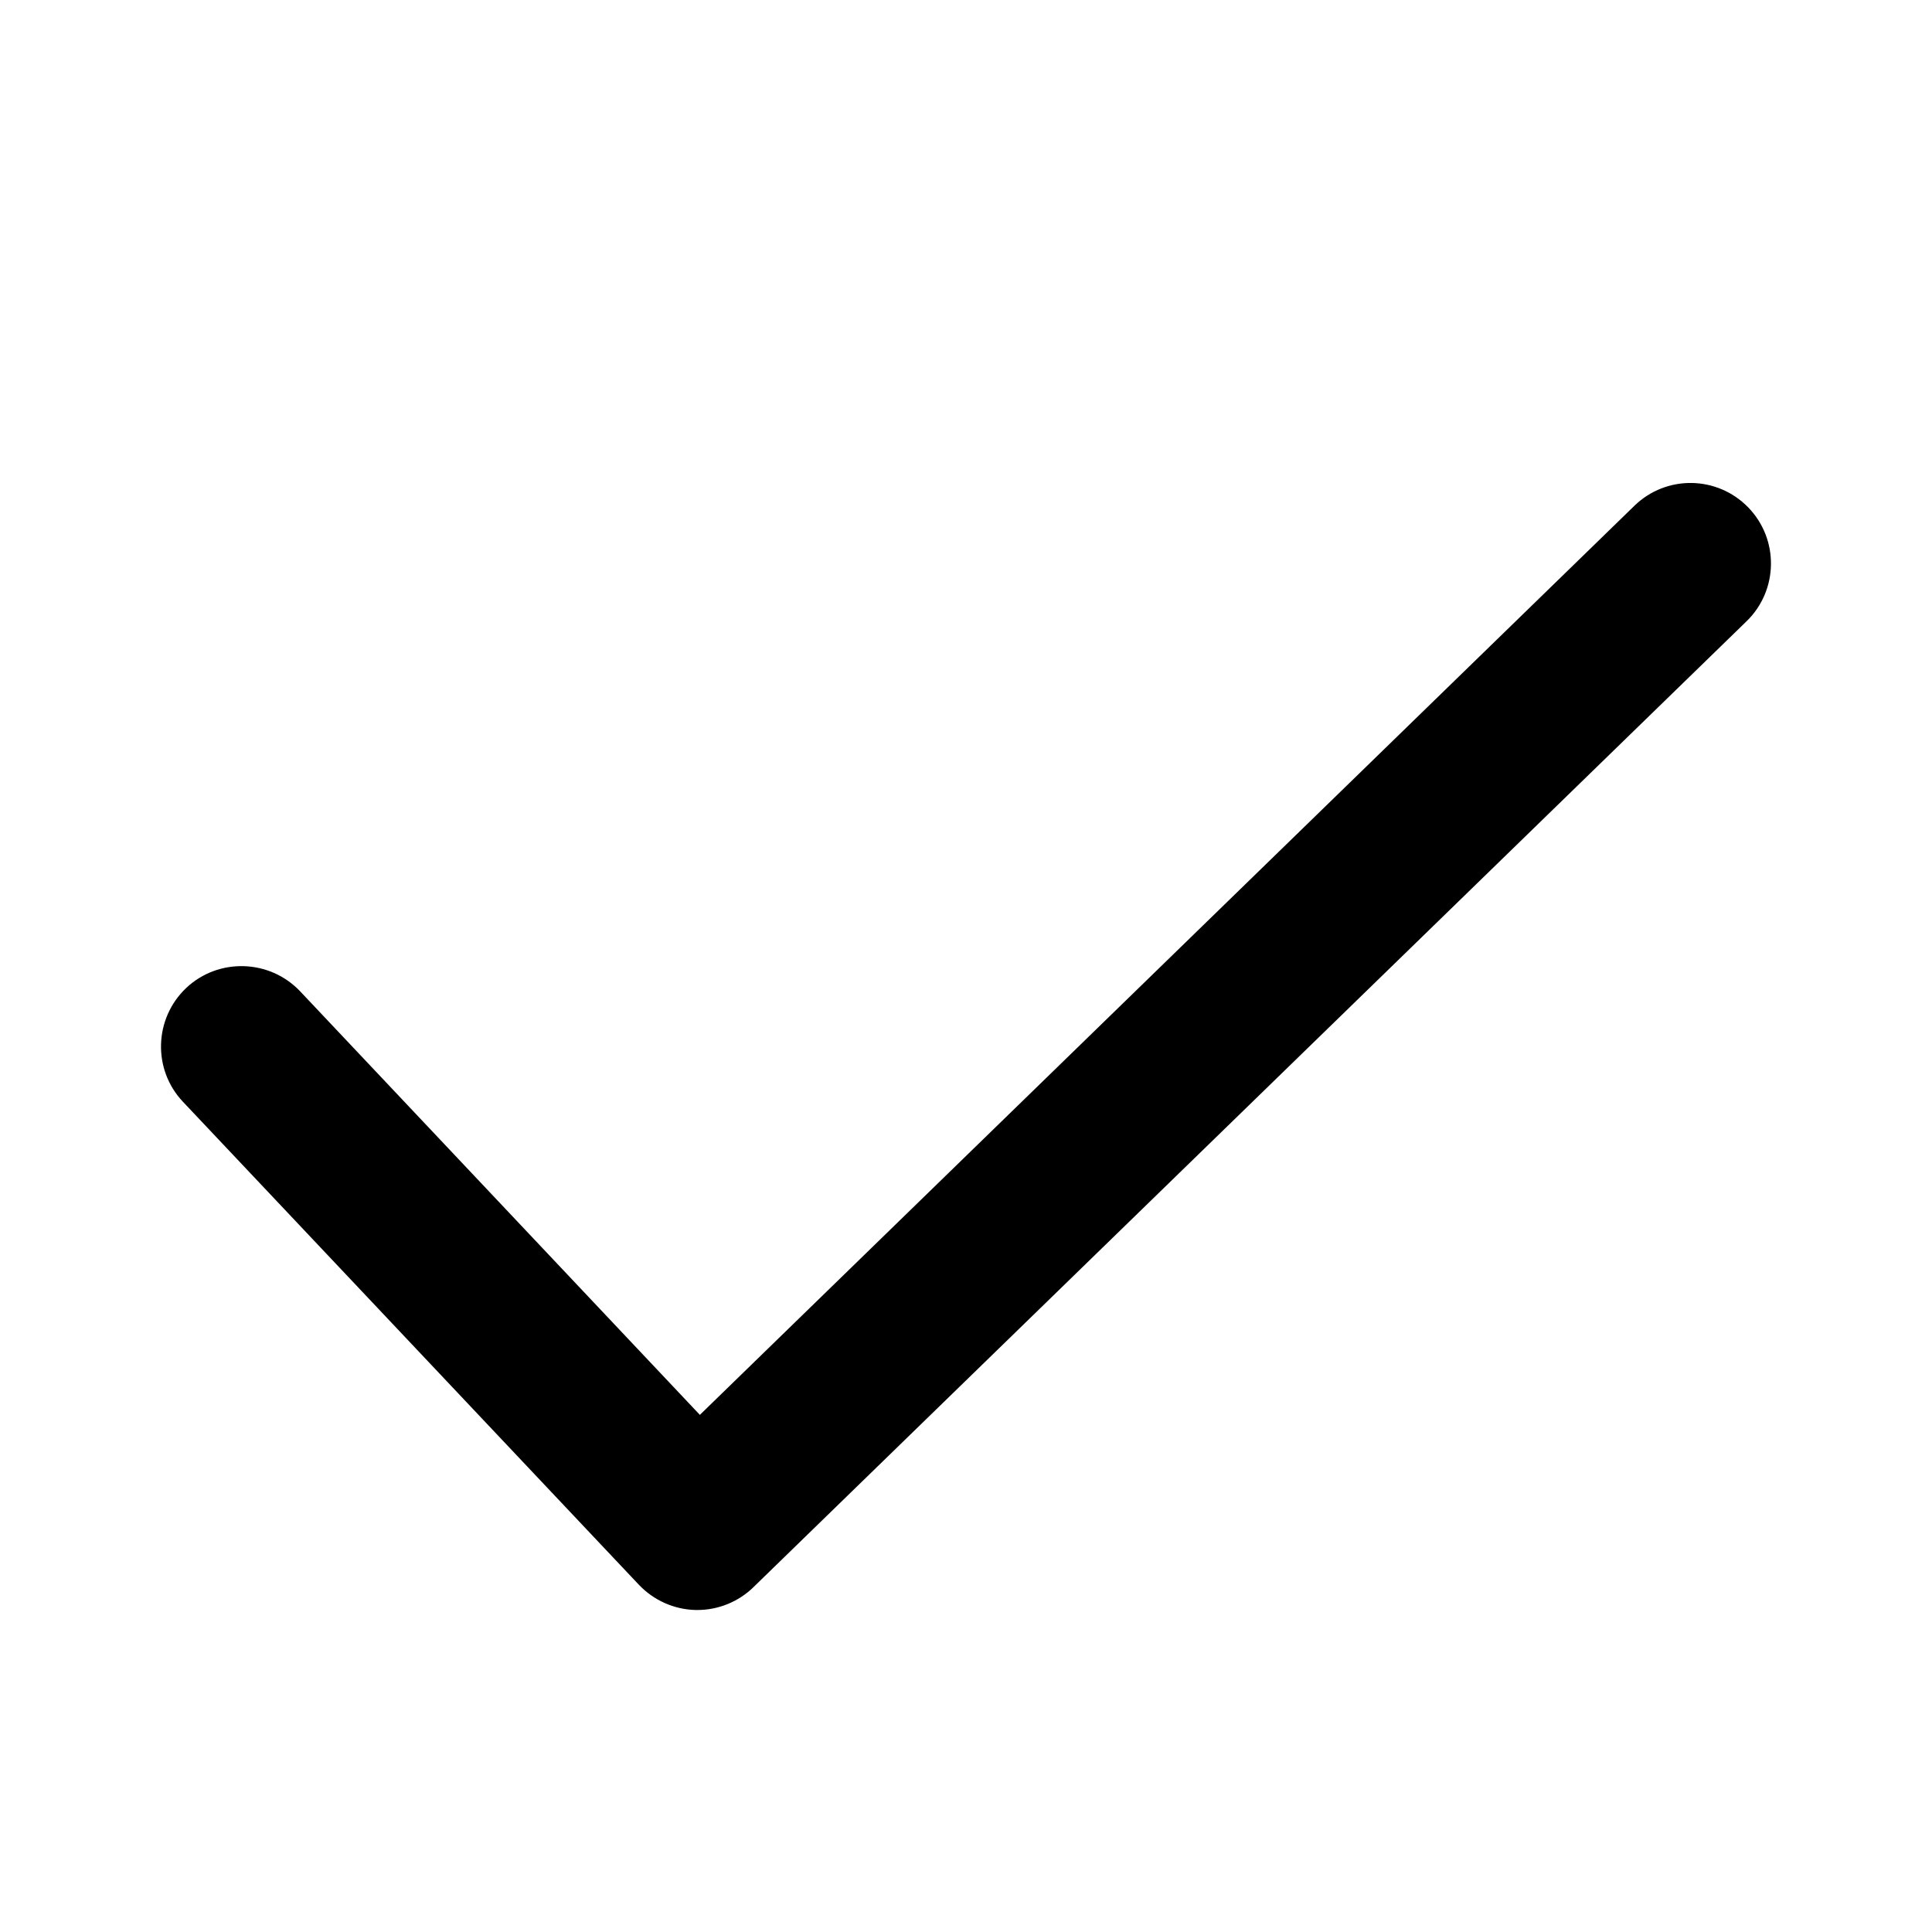 <svg width="12" height="12" viewBox="0 0 12 12" xmlns="http://www.w3.org/2000/svg">
<path d="M10.858 3.151C10.666 2.954 10.35 2.948 10.151 3.142L4.347 8.788L1.864 6.157C1.674 5.957 1.357 5.948 1.157 6.136C0.956 6.326 0.947 6.643 1.136 6.843L3.968 9.843C4.06 9.94 4.187 9.997 4.321 10C4.324 10 4.328 10 4.332 10C4.461 10 4.587 9.949 4.68 9.858L10.849 3.858C11.046 3.666 11.051 3.349 10.858 3.151Z"/>
</svg>

